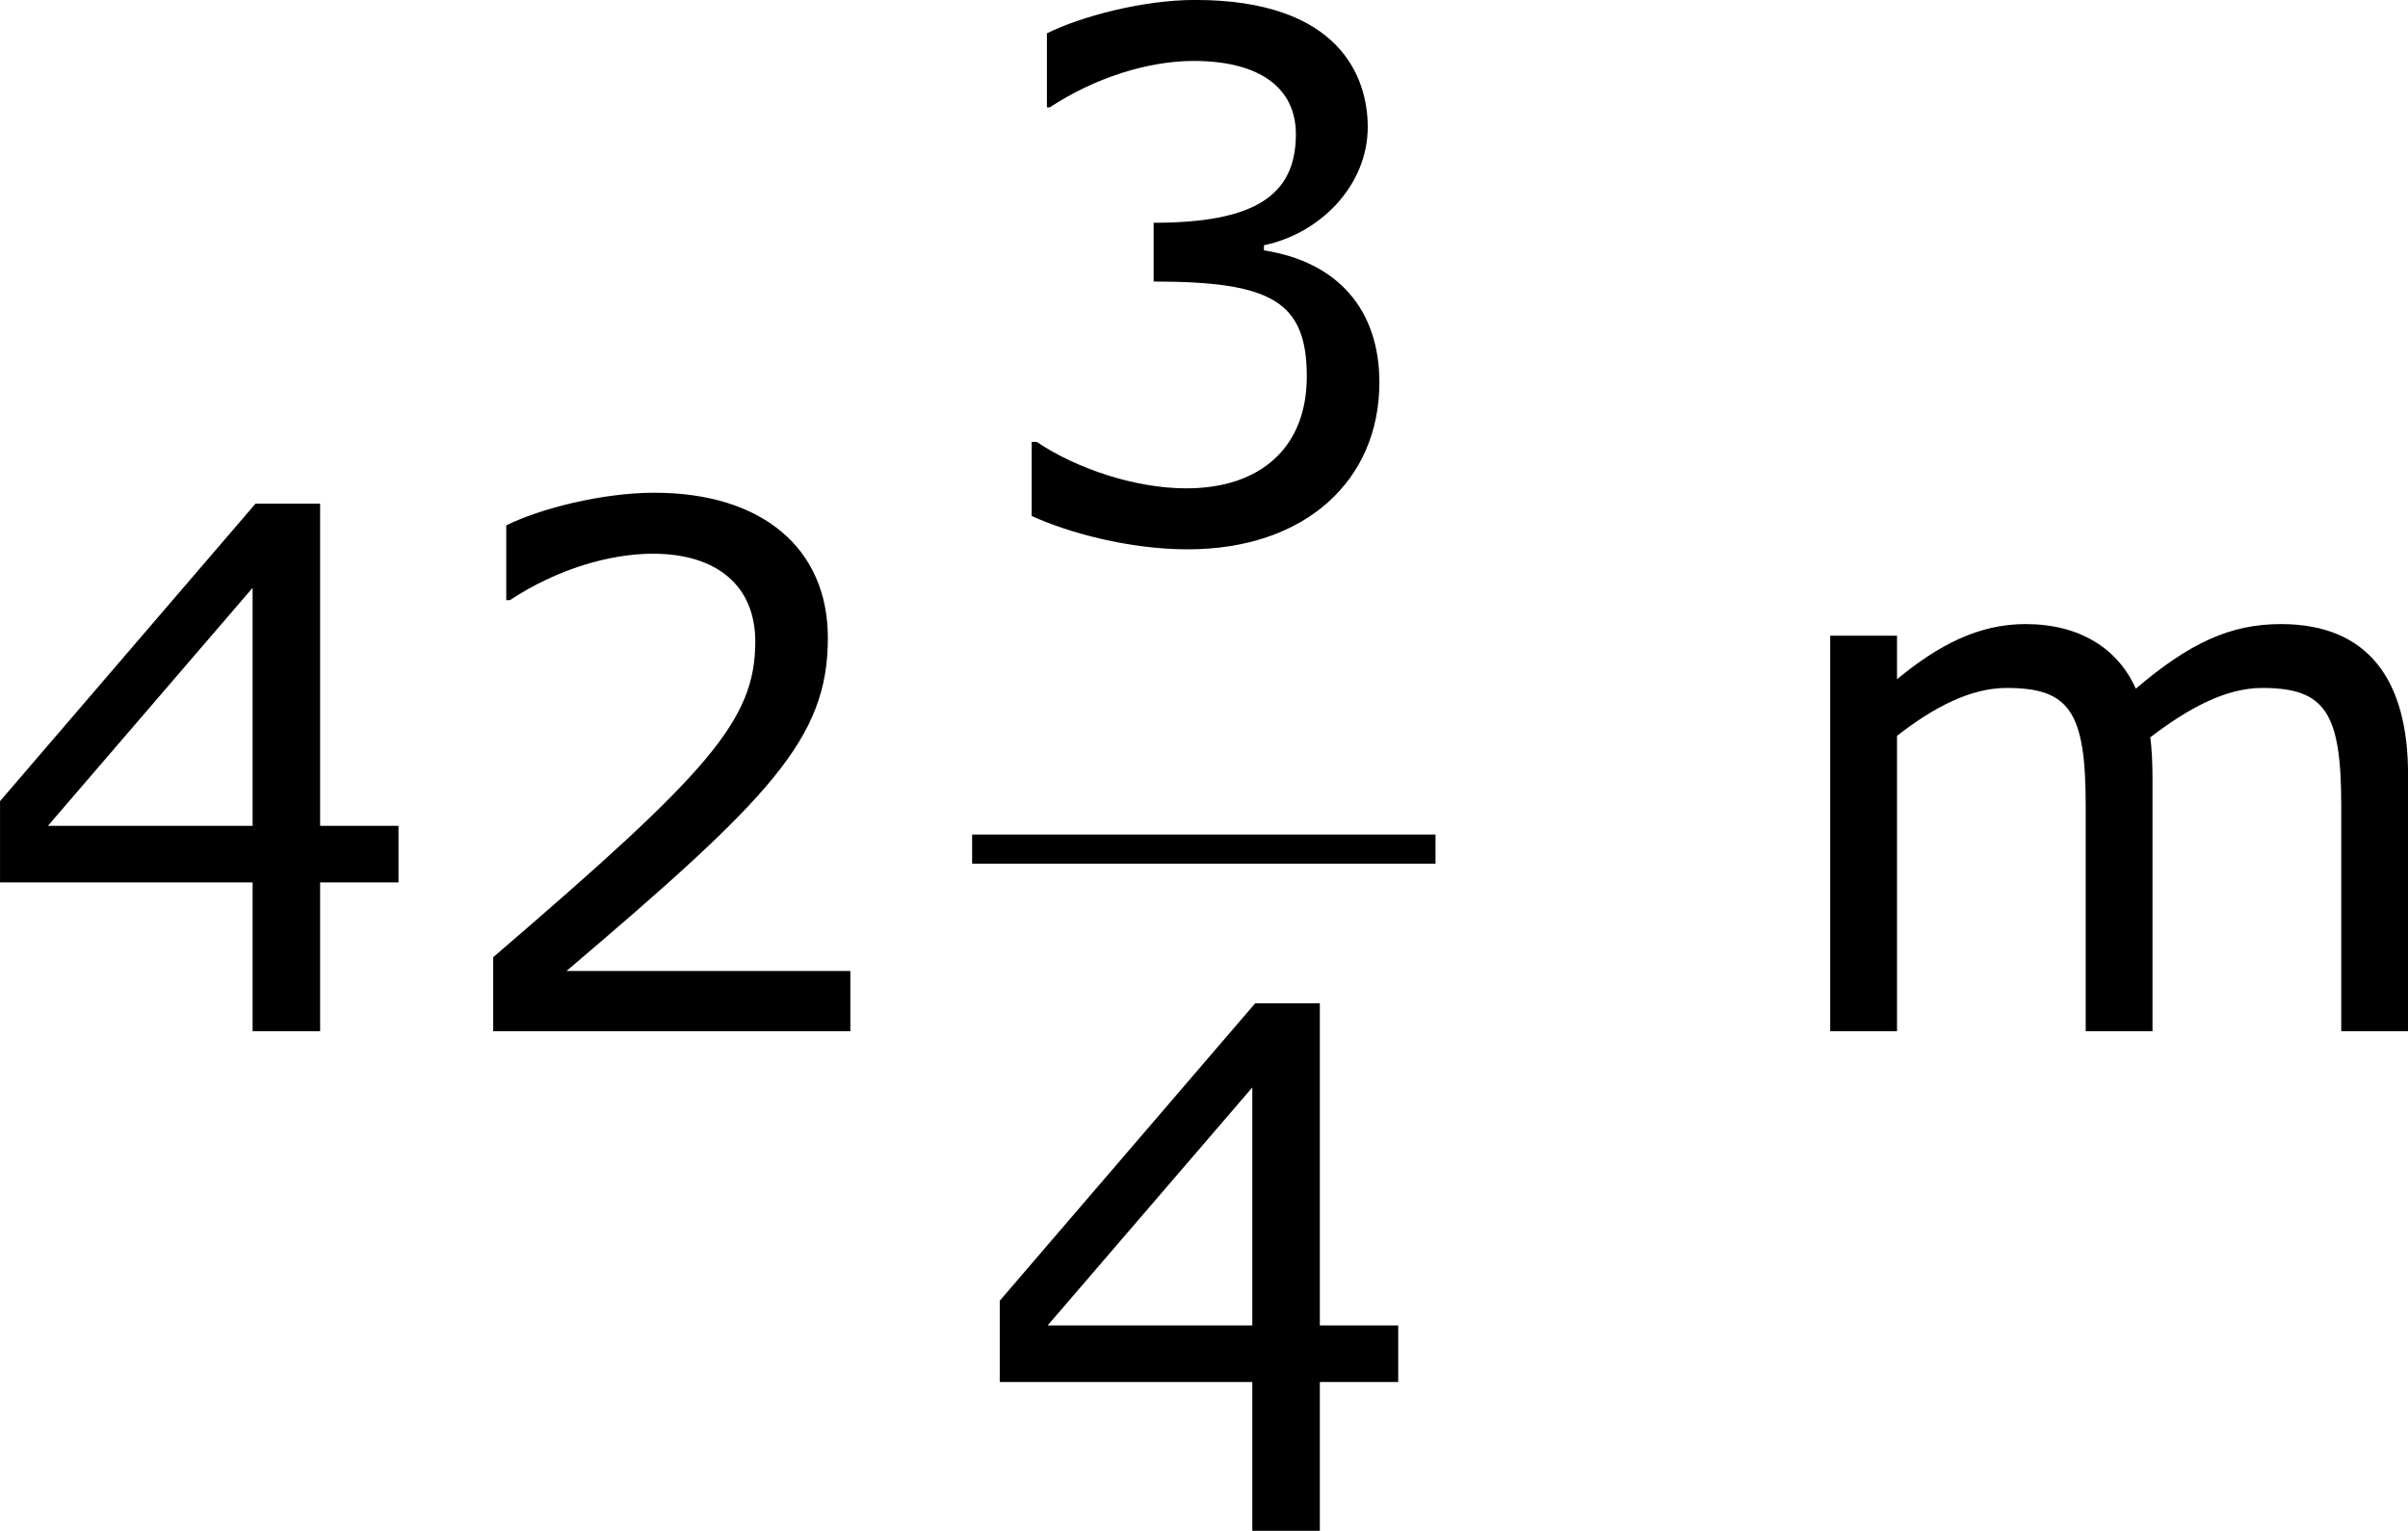 <?xml version='1.0' encoding='UTF-8'?>
<!-- Generated by CodeCogs with dvisvgm 3.2.2 -->
<svg version='1.1' xmlns='http://www.w3.org/2000/svg' xmlns:xlink='http://www.w3.org/1999/xlink' width='44.646pt' height='28.392pt' viewBox='-.241 -.228 44.646 28.392'>
<defs>
<path id='g1-50' d='M6.801 0V-.989H2.144C5.491-3.835 6.432-4.8 6.432-6.455C6.432-7.92 5.36-8.838 3.585-8.838C2.728-8.838 1.703-8.576 1.155-8.302V-7.075H1.215C1.989-7.587 2.859-7.837 3.561-7.837C4.621-7.837 5.241-7.301 5.241-6.396C5.241-5.098 4.478-4.252 .941-1.215V0H6.801Z'/>
<path id='g1-51' d='M6.682-2.561C6.682-3.752 6.003-4.538 4.788-4.728V-4.812C5.705-5.002 6.491-5.789 6.491-6.753C6.491-7.563 6.039-8.838 3.657-8.838C2.799-8.838 1.775-8.564 1.227-8.29V-7.075H1.274C2.013-7.563 2.894-7.837 3.633-7.837C4.717-7.837 5.312-7.396 5.312-6.634C5.312-5.61 4.609-5.181 2.978-5.181V-4.216C4.907-4.216 5.491-3.895 5.491-2.656C5.491-1.501 4.74-.822 3.514-.822C2.68-.822 1.715-1.143 1.06-1.584H.977V-.369C1.572-.095 2.573 .179 3.537 .179C5.467 .179 6.682-.953 6.682-2.561Z'/>
<path id='g1-52' d='M6.991-2.442V-3.371H5.705V-8.659H4.645L.453-3.776V-2.442H4.597V0H5.705V-2.442H6.991ZM4.597-3.371H1.239L4.597-7.277V-3.371Z'/>
<path id='g1-109' d='M10.553 0V-4.216C10.553-5.765 9.898-6.682 8.468-6.682C7.635-6.682 6.968-6.372 6.086-5.622C5.789-6.289 5.157-6.682 4.276-6.682C3.502-6.682 2.847-6.336 2.168-5.777V-6.491H1.072V0H2.168V-4.848C2.763-5.312 3.371-5.634 3.966-5.634C5.002-5.634 5.264-5.241 5.264-3.704V0H6.36V-4.157C6.36-4.395 6.348-4.645 6.324-4.824C6.932-5.288 7.551-5.634 8.159-5.634C9.195-5.634 9.457-5.229 9.457-3.704V0H10.553Z'/>
</defs>
<g id='page1' transform='matrix(1.13 0 0 1.13 -64.499 -61.058)'>
<use x='56.413' y='70.757' xlink:href='#g1-52'/>
<use x='64.017' y='70.757' xlink:href='#g1-50'/>
<use x='72.816' y='62.669' xlink:href='#g1-51'/>
<rect x='72.816' y='67.529' height='.478' width='7.603'/>
<use x='72.816' y='78.957' xlink:href='#g1-52'/>
<use x='85.823' y='70.757' xlink:href='#g1-109'/>
</g>
</svg>
